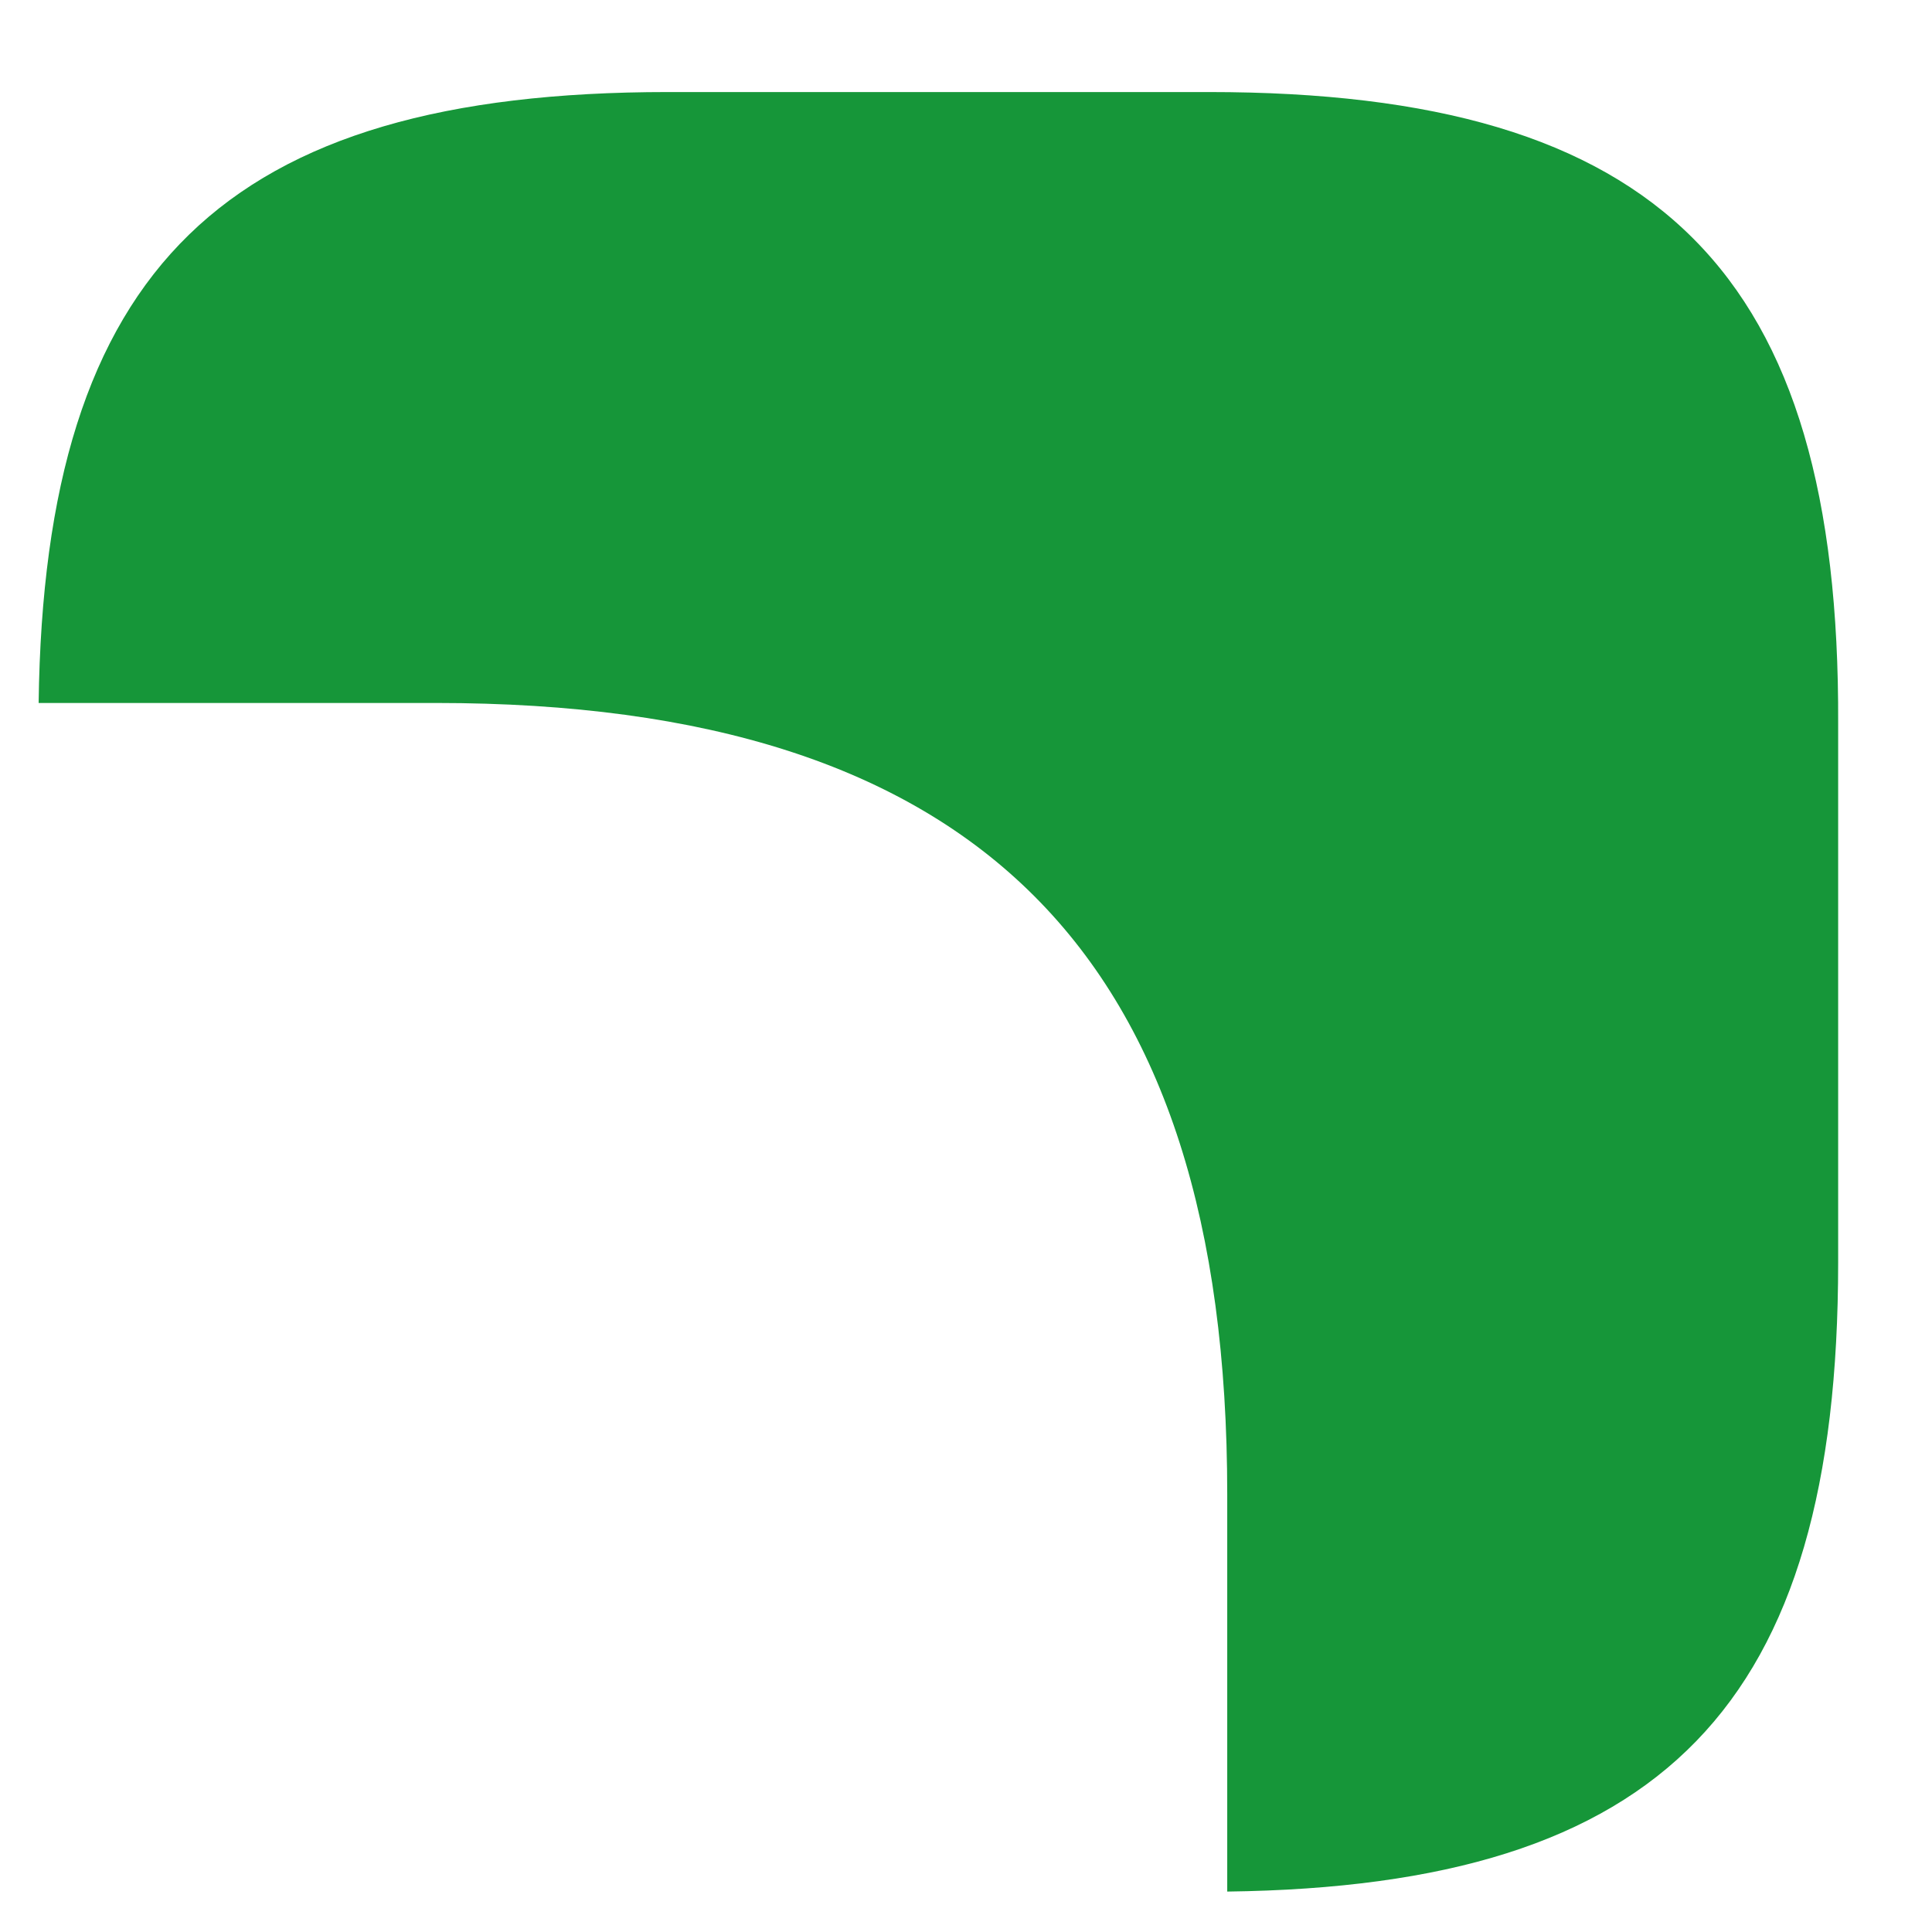 <svg width="14" height="14" viewBox="0 0 14 14" fill="none" xmlns="http://www.w3.org/2000/svg">
<path d="M8.76 0.667H4.84C1.626 0.667 0.32 1.947 0.28 5.094H3.16C7.08 5.094 8.893 6.92 8.893 10.827V13.707C12.053 13.667 13.32 12.36 13.32 9.147V5.24C13.333 1.974 12.027 0.667 8.76 0.667Z" fill="#169639"/>
</svg>

